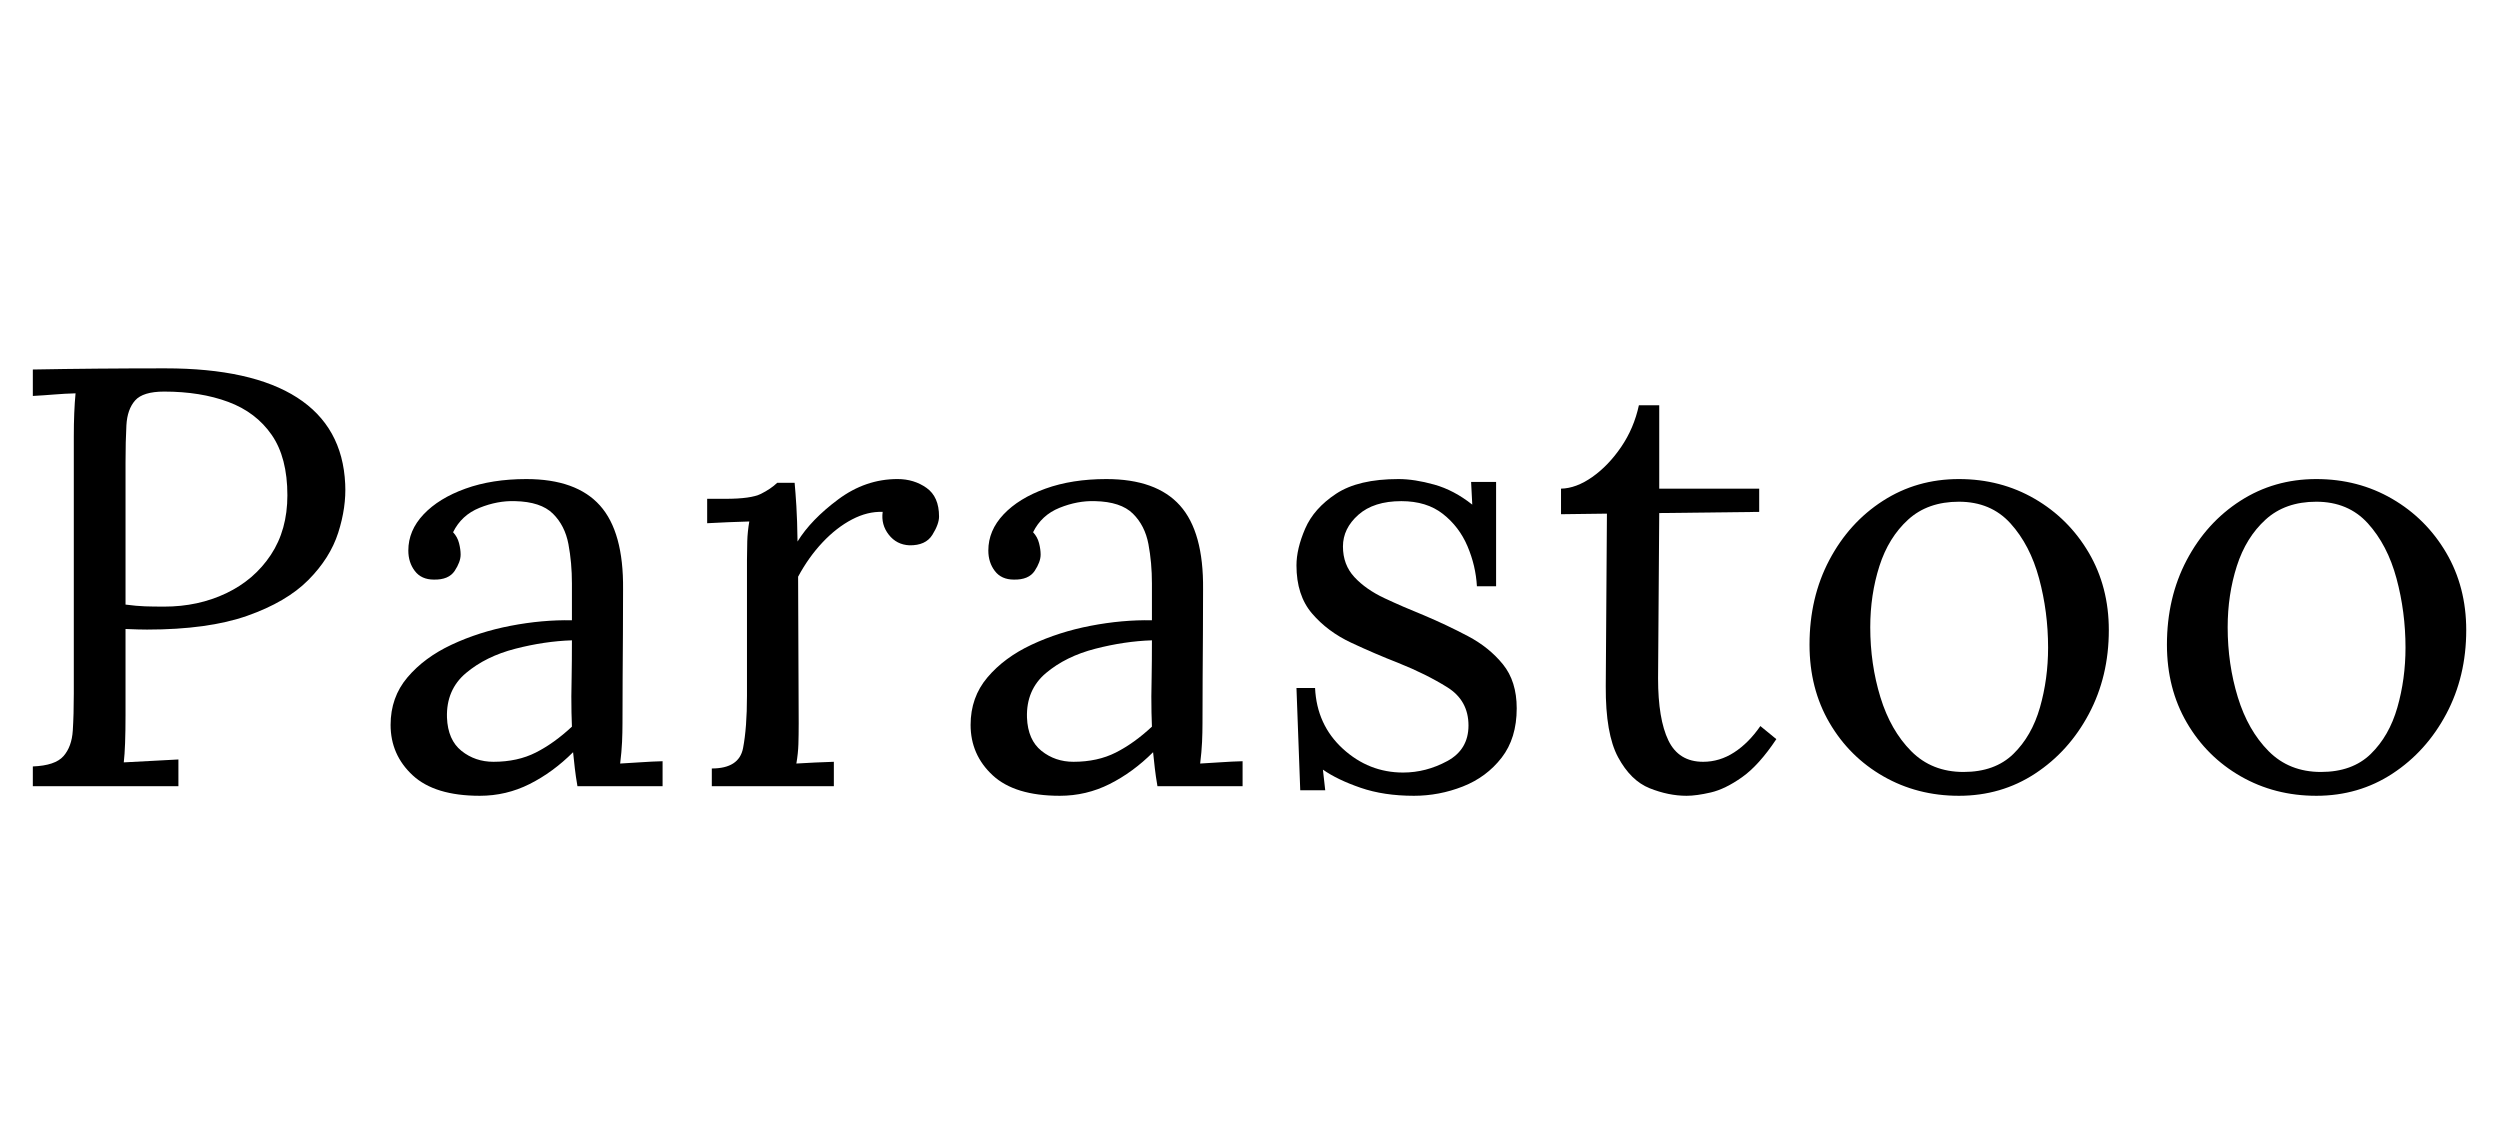 <svg width="43.017" height="19.688" viewBox="0 0 43.017 19.688" xmlns="http://www.w3.org/2000/svg"><path transform="translate(0 13.528) scale(.005 -.005)" d="m113 68q77 3 105.5 35.5t32 88 3.5 127.5v885q0 42 1.5 79.5t4.5 68.5q-37-1-73.5-4t-73.5-5v91q107 2 222 3t234 1q297 0 453.5-100.5t165.5-297.5q4-80-24-167.5t-103-163-210-123-345-47.5q-9 0-31.5 0.5t-42.5 1.5v-297q0-55-1.5-95.5t-4.5-66.5q47 3 94 5t94 5v-92h-501zm319 557q38-5 66.5-6t66.5-1q117 0 213.5 46t153.5 132 57 205q0 130-54 208t-149.5 113.5-220.5 35.5q-73 0-100-30.5t-30-85.5-3-128z"/><path transform="translate(6.371 13.528) scale(.005 -.005)" d="m713 0q-6 35-9 61.5t-6 55.5q-69-69-149.5-109.5t-171.5-40.5q-155 0-231 70.5t-76 173.5q0 95 58 163.5t152 112.5 203 65 211 19v127q0 71-12 135t-53.5 105-130.5 43q-60 2-122-23t-91-84q15-16 20.5-37.5t5.5-39.5q0-25-20.5-56t-71.5-30q-43 0-65.5 29.5t-22.5 70.5q0 69 52.5 124.5t144 88.5 209.5 33q172 0 253.5-91t79.5-288q0-77-0.5-153.5t-1-153.5-0.5-154q0-32-1.5-65t-6.5-74q37 2 73 4.5t73 3.5v-86zm-19 502q-94-3-195-29t-169.5-83.5-65.5-153.5q3-77 50-114.5t110-37.5q83 0 146 32t124 89q-1 23-1.5 49t-0.5 55q0 10 1 65.5t1 127.5z"/><path transform="translate(11.798 13.528) scale(.005 -.005)" d="m90 61q94 0 107.5 70t13.5 180v467q0 32 1 65t7 68q-37-1-72.5-2.5t-72.5-3.5v84h63q88 0 122 17t56 38h60q3-32 6-80t4-122q46 75 140 145t204 70q57 0 100-30.5t43-98.5q0-26-23-63t-79-36q-44 2-71 36.5t-21 78.5q-52 2-105.5-26t-101.5-79-84-118l2-504q0-41-1-72.5t-7-66.5q32 2 64.5 3.5t64.5 2.5v-84h-420z"/><path transform="translate(16.351 13.528) scale(.005 -.005)" d="m713 0q-6 35-9 61.5t-6 55.5q-69-69-149.5-109.5t-171.5-40.5q-155 0-231 70.5t-76 173.5q0 95 58 163.5t152 112.5 203 65 211 19v127q0 71-12 135t-53.5 105-130.5 43q-60 2-122-23t-91-84q15-16 20.5-37.5t5.5-39.5q0-25-20.5-56t-71.5-30q-43 0-65.5 29.5t-22.5 70.5q0 69 52.5 124.5t144 88.5 209.5 33q172 0 253.5-91t79.5-288q0-77-0.5-153.5t-1-153.5-0.5-154q0-32-1.5-65t-6.5-74q37 2 73 4.5t73 3.5v-86zm-19 502q-94-3-195-29t-169.5-83.5-65.5-153.5q3-77 50-114.5t110-37.5q83 0 146 32t124 89q-1 23-1.5 49t-0.5 55q0 10 1 65.5t1 127.5z"/><path transform="translate(21.778 13.528) scale(.005 -.005)" d="m510-33q-103 0-183 27.5t-130 62.5l8-71h-86l-13 352h64q6-127 95.5-209t207.5-82q79 0 152 39.5t73 122.5q0 86-73 131.5t-168 83.5q-82 32-163 70t-134.5 100.5-53.5 165.5q0 57 30 126.5t106.5 120 214.5 50.5q55 0 123-19t131-69l-4 78h86v-359h-66q-4 71-32.5 138t-84.5 111-143 44q-95 0-148-47t-53-109q0-63 39.5-105.5t103.5-72.5 136-59q78-33 151-71.5t120.5-97 47.5-151.5q0-103-52-170t-133.5-99-168.5-32z"/><path transform="translate(26.645 13.528) scale(.005 -.005)" d="m475-33q-62 0-127 26t-108.5 106.5-42.5 244.5l4 594-158-2v88q52 1 107.5 40t99.5 103.5 61 143.5h70v-287h344v-80l-344-4-4-569q0-140 35.5-213.5t119.5-73.5q57 0 107 32.5t90 90.5l55-45q-60-90-118-131t-107.5-52.5-83.5-11.5z"/><path transform="translate(30.716 13.528) scale(.005 -.005)" d="m598-33q-143 0-260 67t-185.5 184.5-68.5 268.5q0 162 68 291t184.5 204 261.5 75q144 0 261-68t186-185.5 69-266.5q0-159-68.5-288t-185-205.5-262.5-76.5zm16 82q108 0 171.5 62t91.5 160 28 206q0 123-31 238t-98.5 189.5-177.5 74.5q-107 0-174.5-61.5t-99-160-31.5-210.5q0-127 35-241t106-185.5 180-71.5z"/><path transform="translate(36.866 13.528) scale(.005 -.005)" d="m598-33q-143 0-260 67t-185.5 184.5-68.5 268.5q0 162 68 291t184.5 204 261.5 75q144 0 261-68t186-185.5 69-266.5q0-159-68.5-288t-185-205.5-262.5-76.5zm16 82q108 0 171.5 62t91.5 160 28 206q0 123-31 238t-98.5 189.5-177.5 74.5q-107 0-174.5-61.5t-99-160-31.5-210.5q0-127 35-241t106-185.5 180-71.5z"/></svg>
